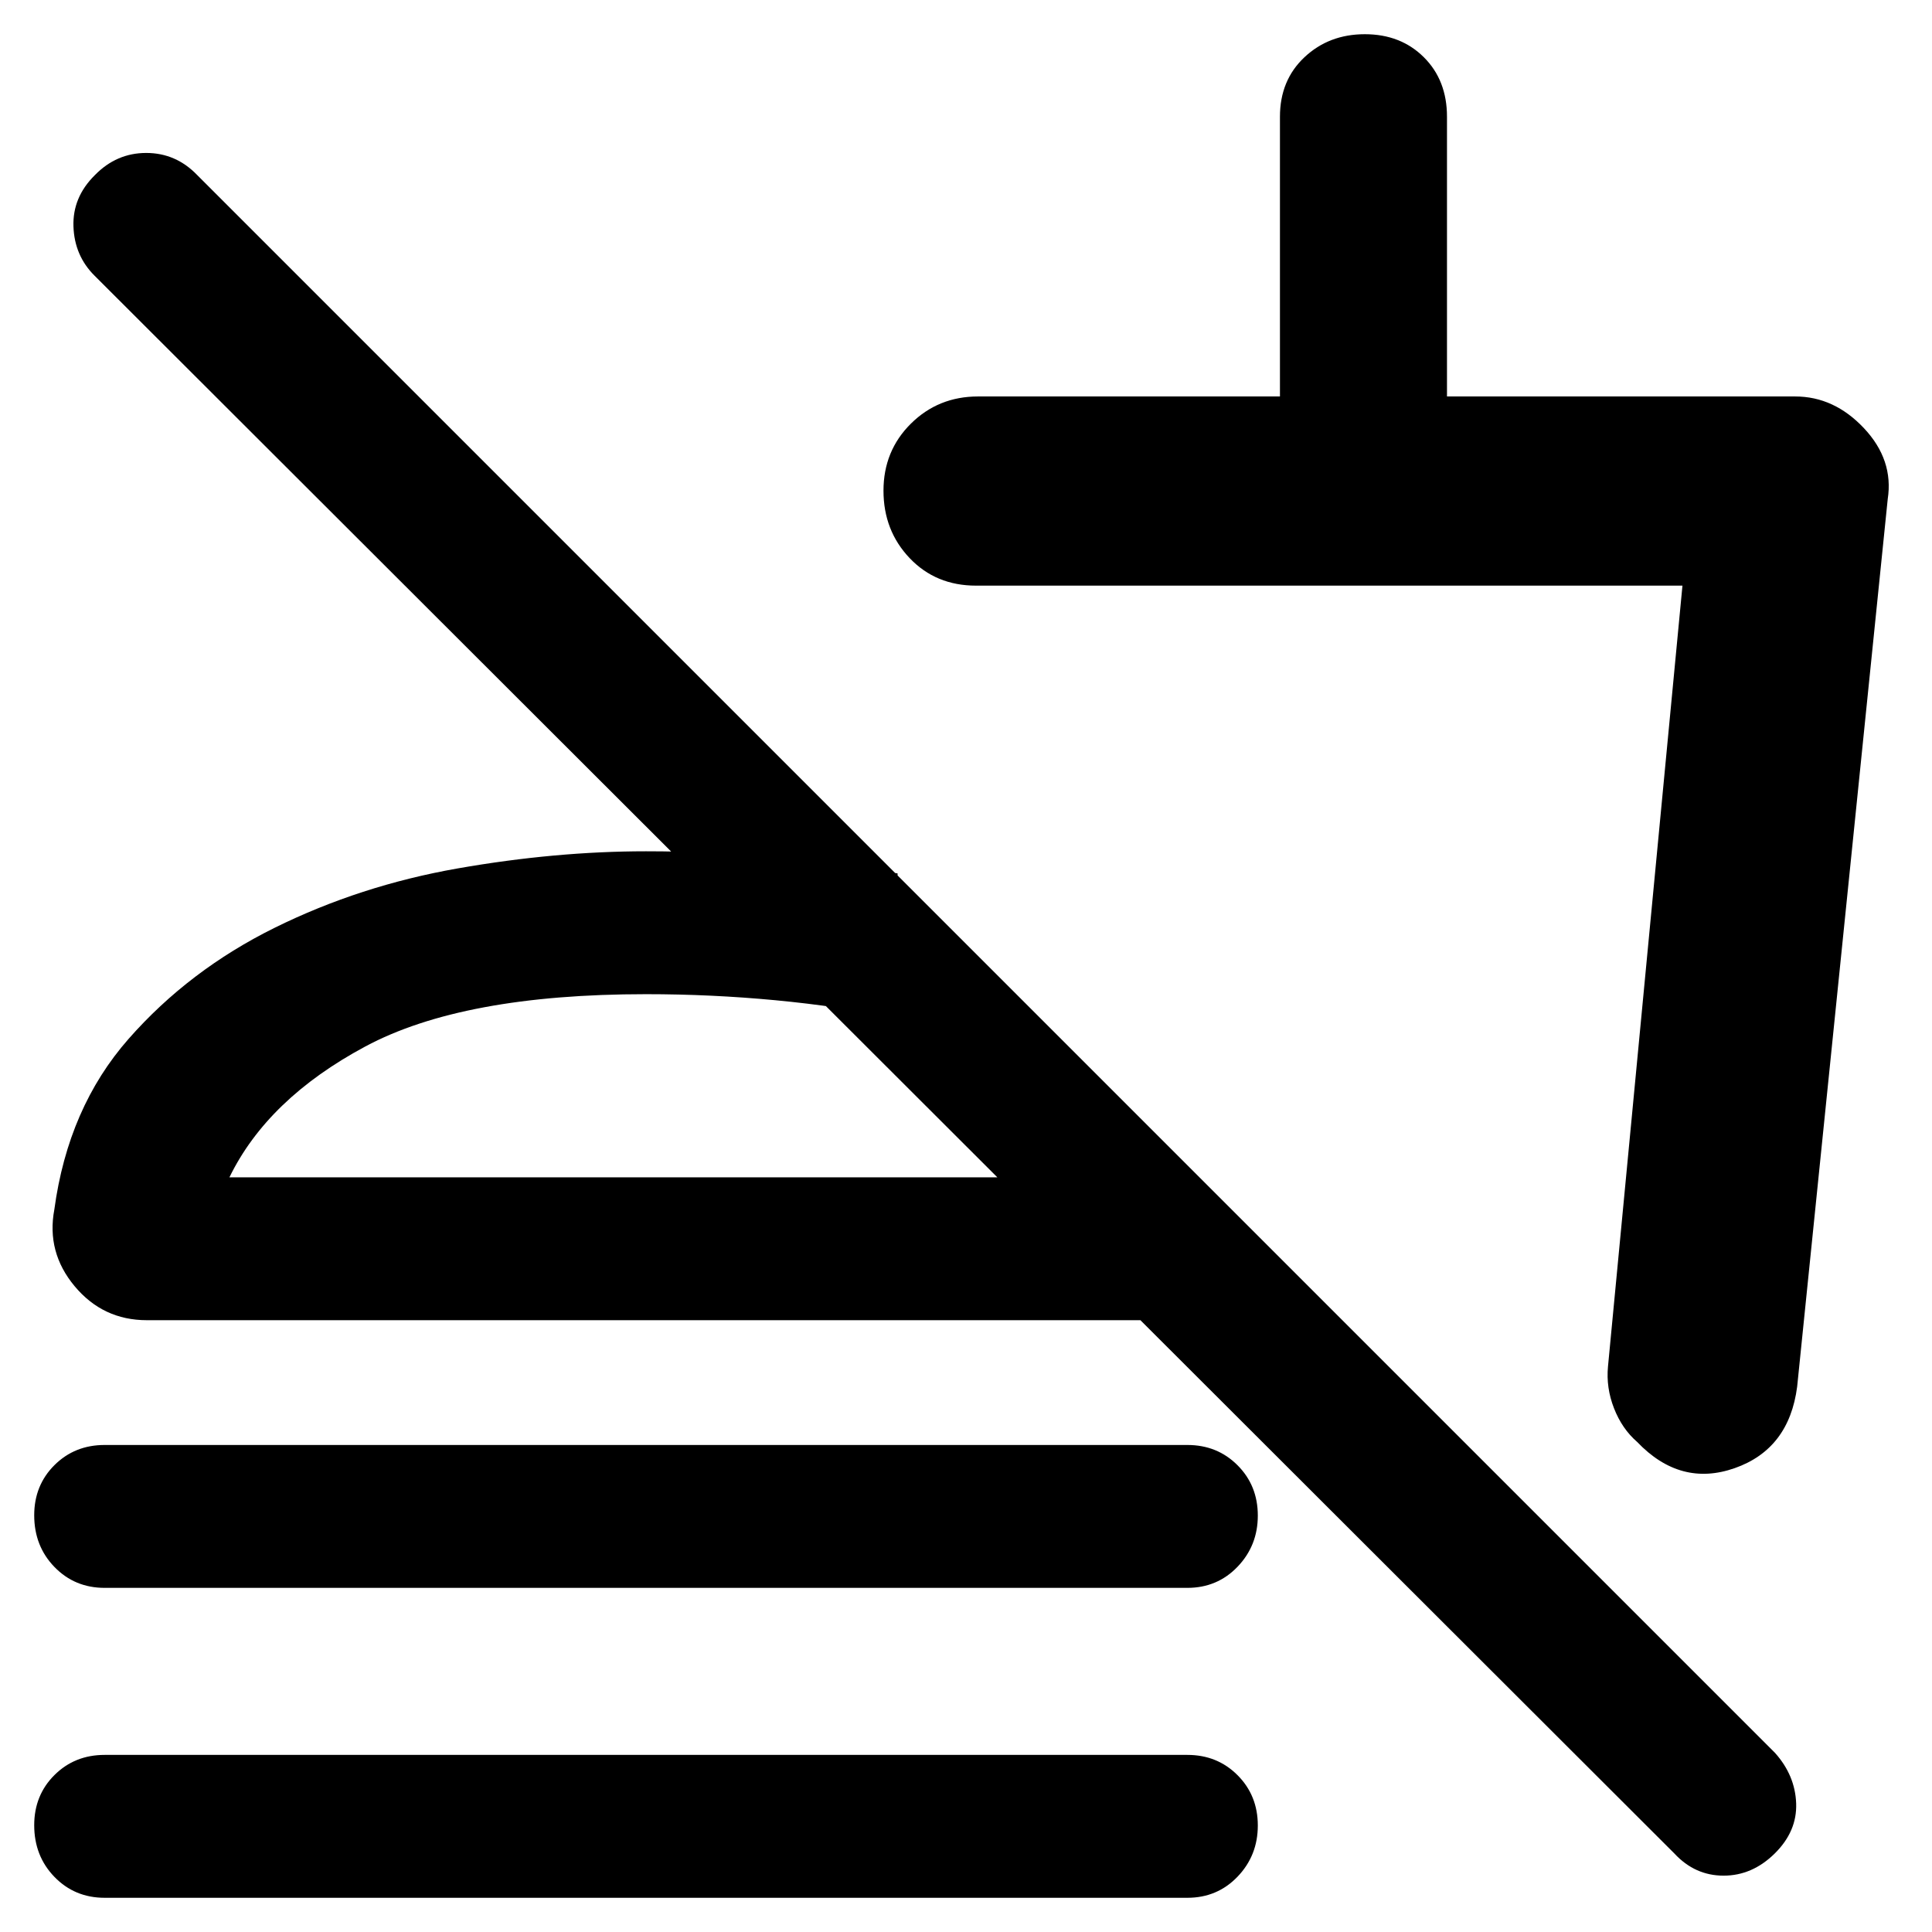 <svg xmlns="http://www.w3.org/2000/svg" width="48" height="48" viewBox="0 -960 960 960"><path d="m938-712-45 441q-4 31-31 40.5t-48.5-13Q806-250 802-260.212q-4-10.211-3-20.788l37-388H485q-20 0-33-13.675-13-13.676-13-33.5Q439-736 452.625-749.5 466.25-763 486-763h150v-139q0-18.125 12.175-29.562 12.176-11.438 30-11.438Q696-943 707.5-931.562 719-920.125 719-902v139h173q19.357 0 34.179 15.75Q941-731.5 938-712ZM623-432ZM832-39 47-823q-10-9.933-10.5-24.467Q36-862 47.158-873q10.737-11 25.5-11T98-873L882-89q10 11.182 10.5 25.09Q893-50 881.842-39t-25.4 11Q842.2-28 832-39ZM52-171q-14.875 0-24.938-10.37Q17-191.74 17-207.07q0-14.905 10.063-24.918Q37.124-242 52-242h538q14.875 0 24.938 10.088 10.062 10.087 10.062 25Q625-192 614.938-181.5 604.875-171 590-171H52Zm0 154q-14.875 0-24.938-10.37Q17-37.74 17-53.07q0-14.905 10.063-24.917Q37.124-88 52-88h538q14.875 0 24.938 10.088Q625-67.825 625-52.912 625-38 614.938-27.5 604.875-17 590-17H52Zm394-509v72q-29-6-60.824-9-31.823-3-64.176-3-91 0-139.5 26T114-375h481l72 71H73q-21.818 0-35.91-16.885Q23-337.771 27-359q6.853-50.645 36.926-84.823Q94-478 136.5-499t91-29.5Q276-537 321-537q33 0 64.5 3t60.5 8ZM321-375Z"/></svg>